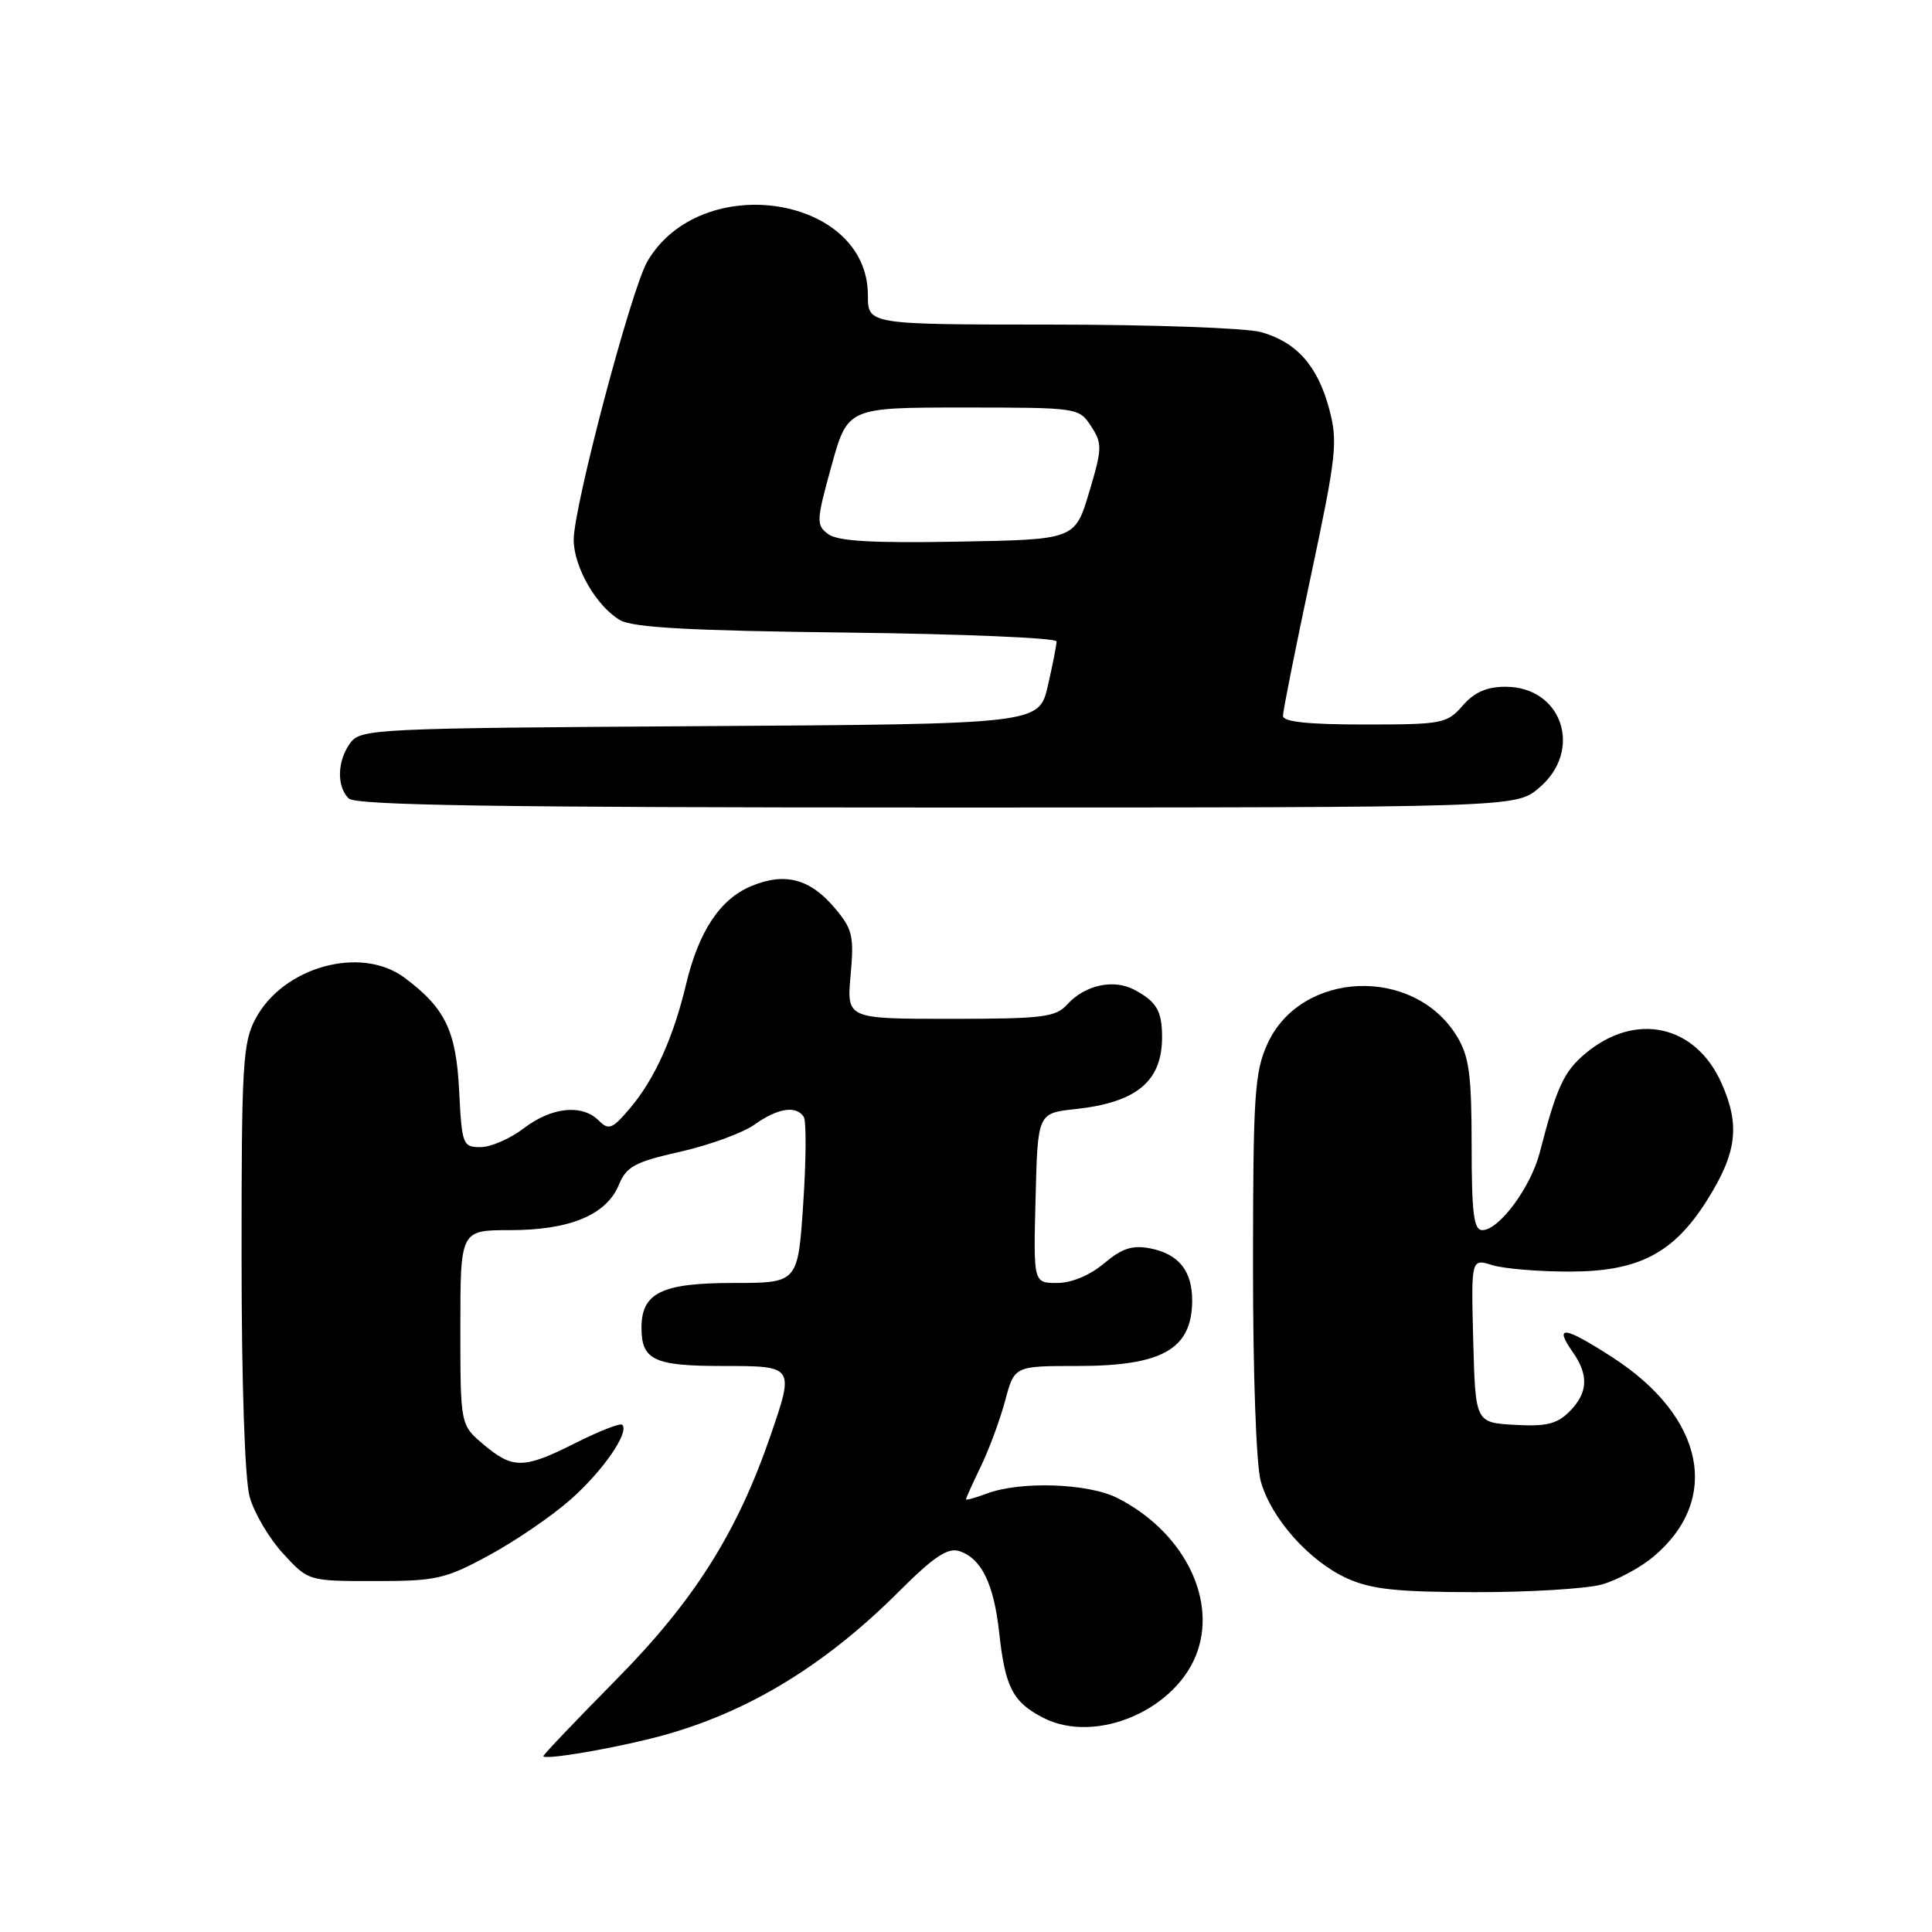 <?xml version="1.0" encoding="UTF-8" standalone="no"?>
<!DOCTYPE svg PUBLIC "-//W3C//DTD SVG 1.1//EN" "http://www.w3.org/Graphics/SVG/1.1/DTD/svg11.dtd" >
<svg xmlns="http://www.w3.org/2000/svg" xmlns:xlink="http://www.w3.org/1999/xlink" version="1.1" viewBox="0 0 256 256">
 <g >
 <path fill="currentColor"
d=" M 86.20 230.38 C 98.26 227.40 108.93 221.07 119.17 210.83 C 123.69 206.31 125.57 205.05 127.08 205.52 C 130.03 206.46 131.69 209.83 132.40 216.36 C 133.19 223.58 134.20 225.53 138.20 227.60 C 145.22 231.23 156.09 226.52 158.71 218.70 C 161.14 211.45 156.56 202.79 148.03 198.48 C 144.17 196.53 135.15 196.23 130.72 197.92 C 129.22 198.48 128.00 198.82 128.00 198.66 C 128.00 198.50 128.89 196.53 129.98 194.28 C 131.07 192.02 132.51 188.12 133.19 185.59 C 134.41 181.00 134.41 181.00 142.77 181.00 C 153.97 181.00 157.90 178.79 157.97 172.44 C 158.01 168.44 156.22 166.17 152.43 165.42 C 150.04 164.96 148.69 165.39 146.29 167.41 C 144.41 168.99 141.99 170.00 140.07 170.00 C 136.93 170.00 136.93 170.00 137.22 158.75 C 137.50 147.50 137.50 147.50 142.50 146.96 C 150.65 146.08 154.02 143.26 153.98 137.32 C 153.97 133.93 153.21 132.68 150.27 131.13 C 147.54 129.69 143.73 130.53 141.42 133.09 C 139.88 134.79 138.20 135.00 125.94 135.00 C 112.19 135.00 112.19 135.00 112.71 129.22 C 113.18 124.04 112.97 123.11 110.62 120.33 C 107.34 116.43 104.00 115.55 99.53 117.42 C 95.41 119.14 92.58 123.41 90.91 130.42 C 89.23 137.46 86.76 142.94 83.56 146.75 C 81.15 149.61 80.67 149.81 79.35 148.49 C 77.13 146.27 73.11 146.68 69.41 149.50 C 67.61 150.88 65.03 152.00 63.68 152.00 C 61.32 152.00 61.20 151.69 60.84 144.55 C 60.44 136.57 59.00 133.58 53.61 129.56 C 47.84 125.25 37.55 128.08 33.86 134.98 C 32.17 138.15 32.00 141.06 32.01 166.48 C 32.01 183.26 32.44 196.04 33.08 198.34 C 33.67 200.46 35.65 203.83 37.50 205.84 C 40.85 209.50 40.85 209.50 49.68 209.50 C 57.82 209.50 58.99 209.23 64.79 206.09 C 68.26 204.21 73.11 200.90 75.58 198.72 C 79.87 194.94 83.44 189.78 82.45 188.79 C 82.19 188.53 79.45 189.60 76.35 191.16 C 69.42 194.66 67.97 194.69 64.08 191.41 C 61.00 188.82 61.00 188.82 61.00 175.91 C 61.00 163.00 61.00 163.00 67.60 163.00 C 75.49 163.00 80.35 160.98 81.99 157.02 C 83.01 154.56 84.10 153.97 90.17 152.60 C 94.02 151.73 98.44 150.11 99.99 149.01 C 103.07 146.81 105.53 146.44 106.51 148.01 C 106.85 148.57 106.82 153.74 106.43 159.51 C 105.73 170.00 105.73 170.00 97.19 170.00 C 87.66 170.00 85.00 171.30 85.00 175.95 C 85.00 180.21 86.67 181.00 95.70 181.00 C 105.29 181.00 105.28 180.98 102.06 190.33 C 97.67 203.07 91.99 212.07 81.78 222.43 C 76.40 227.88 72.00 232.50 72.00 232.69 C 72.00 233.22 79.95 231.93 86.20 230.38 Z  M 212.22 209.96 C 214.26 209.39 217.36 207.72 219.10 206.26 C 228.10 198.69 225.85 187.74 213.68 179.87 C 207.24 175.71 205.85 175.52 208.40 179.16 C 210.55 182.23 210.42 184.58 207.95 187.05 C 206.31 188.69 204.87 189.04 200.70 188.80 C 195.50 188.50 195.50 188.50 195.21 177.63 C 194.93 166.77 194.93 166.77 197.71 167.63 C 199.25 168.11 203.88 168.50 208.00 168.49 C 217.08 168.49 221.71 166.10 226.11 159.17 C 230.14 152.81 230.61 149.17 228.13 143.57 C 224.68 135.76 216.69 134.02 210.04 139.62 C 207.20 142.01 206.25 144.09 204.03 152.70 C 202.84 157.32 198.64 163.00 196.41 163.00 C 195.28 163.00 195.00 160.77 195.00 151.75 C 194.99 142.36 194.67 139.97 193.04 137.30 C 187.35 127.97 172.36 128.58 167.94 138.32 C 166.24 142.07 166.04 145.10 166.03 167.50 C 166.02 181.93 166.45 194.10 167.06 196.28 C 168.43 201.19 173.45 206.84 178.49 209.14 C 181.70 210.59 185.09 210.96 195.50 210.97 C 202.65 210.98 210.17 210.52 212.22 209.96 Z  M 203.92 104.41 C 209.82 99.45 207.02 91.00 199.49 91.00 C 197.00 91.00 195.36 91.72 193.81 93.50 C 191.74 95.88 191.11 96.00 180.82 96.00 C 173.32 96.00 170.00 95.65 170.00 94.85 C 170.00 94.21 171.66 85.87 173.70 76.31 C 177.09 60.36 177.29 58.53 176.13 54.21 C 174.60 48.47 171.80 45.32 167.07 44.00 C 165.11 43.46 152.59 43.01 139.25 43.01 C 115.00 43.00 115.00 43.00 115.00 39.13 C 115.00 25.89 92.87 22.49 85.78 34.64 C 83.65 38.28 76.03 67.07 76.02 71.50 C 76.01 75.13 79.05 80.39 82.20 82.19 C 83.91 83.16 91.66 83.58 112.25 83.82 C 127.51 84.00 140.00 84.53 140.00 84.99 C 140.00 85.46 139.48 88.12 138.84 90.89 C 137.67 95.94 137.67 95.94 92.75 96.22 C 49.62 96.49 47.78 96.58 46.42 98.44 C 44.68 100.81 44.58 104.18 46.20 105.80 C 47.11 106.71 65.78 107.00 124.12 107.00 C 200.85 107.00 200.85 107.00 203.92 104.41 Z  M 109.74 70.77 C 108.13 69.58 108.16 69.03 110.17 61.75 C 112.32 54.00 112.32 54.00 127.64 54.00 C 142.82 54.00 142.97 54.02 144.57 56.47 C 146.07 58.76 146.06 59.40 144.32 65.22 C 142.44 71.50 142.44 71.50 126.95 71.77 C 115.59 71.98 110.99 71.71 109.74 70.77 Z "/>
</g>
</svg>